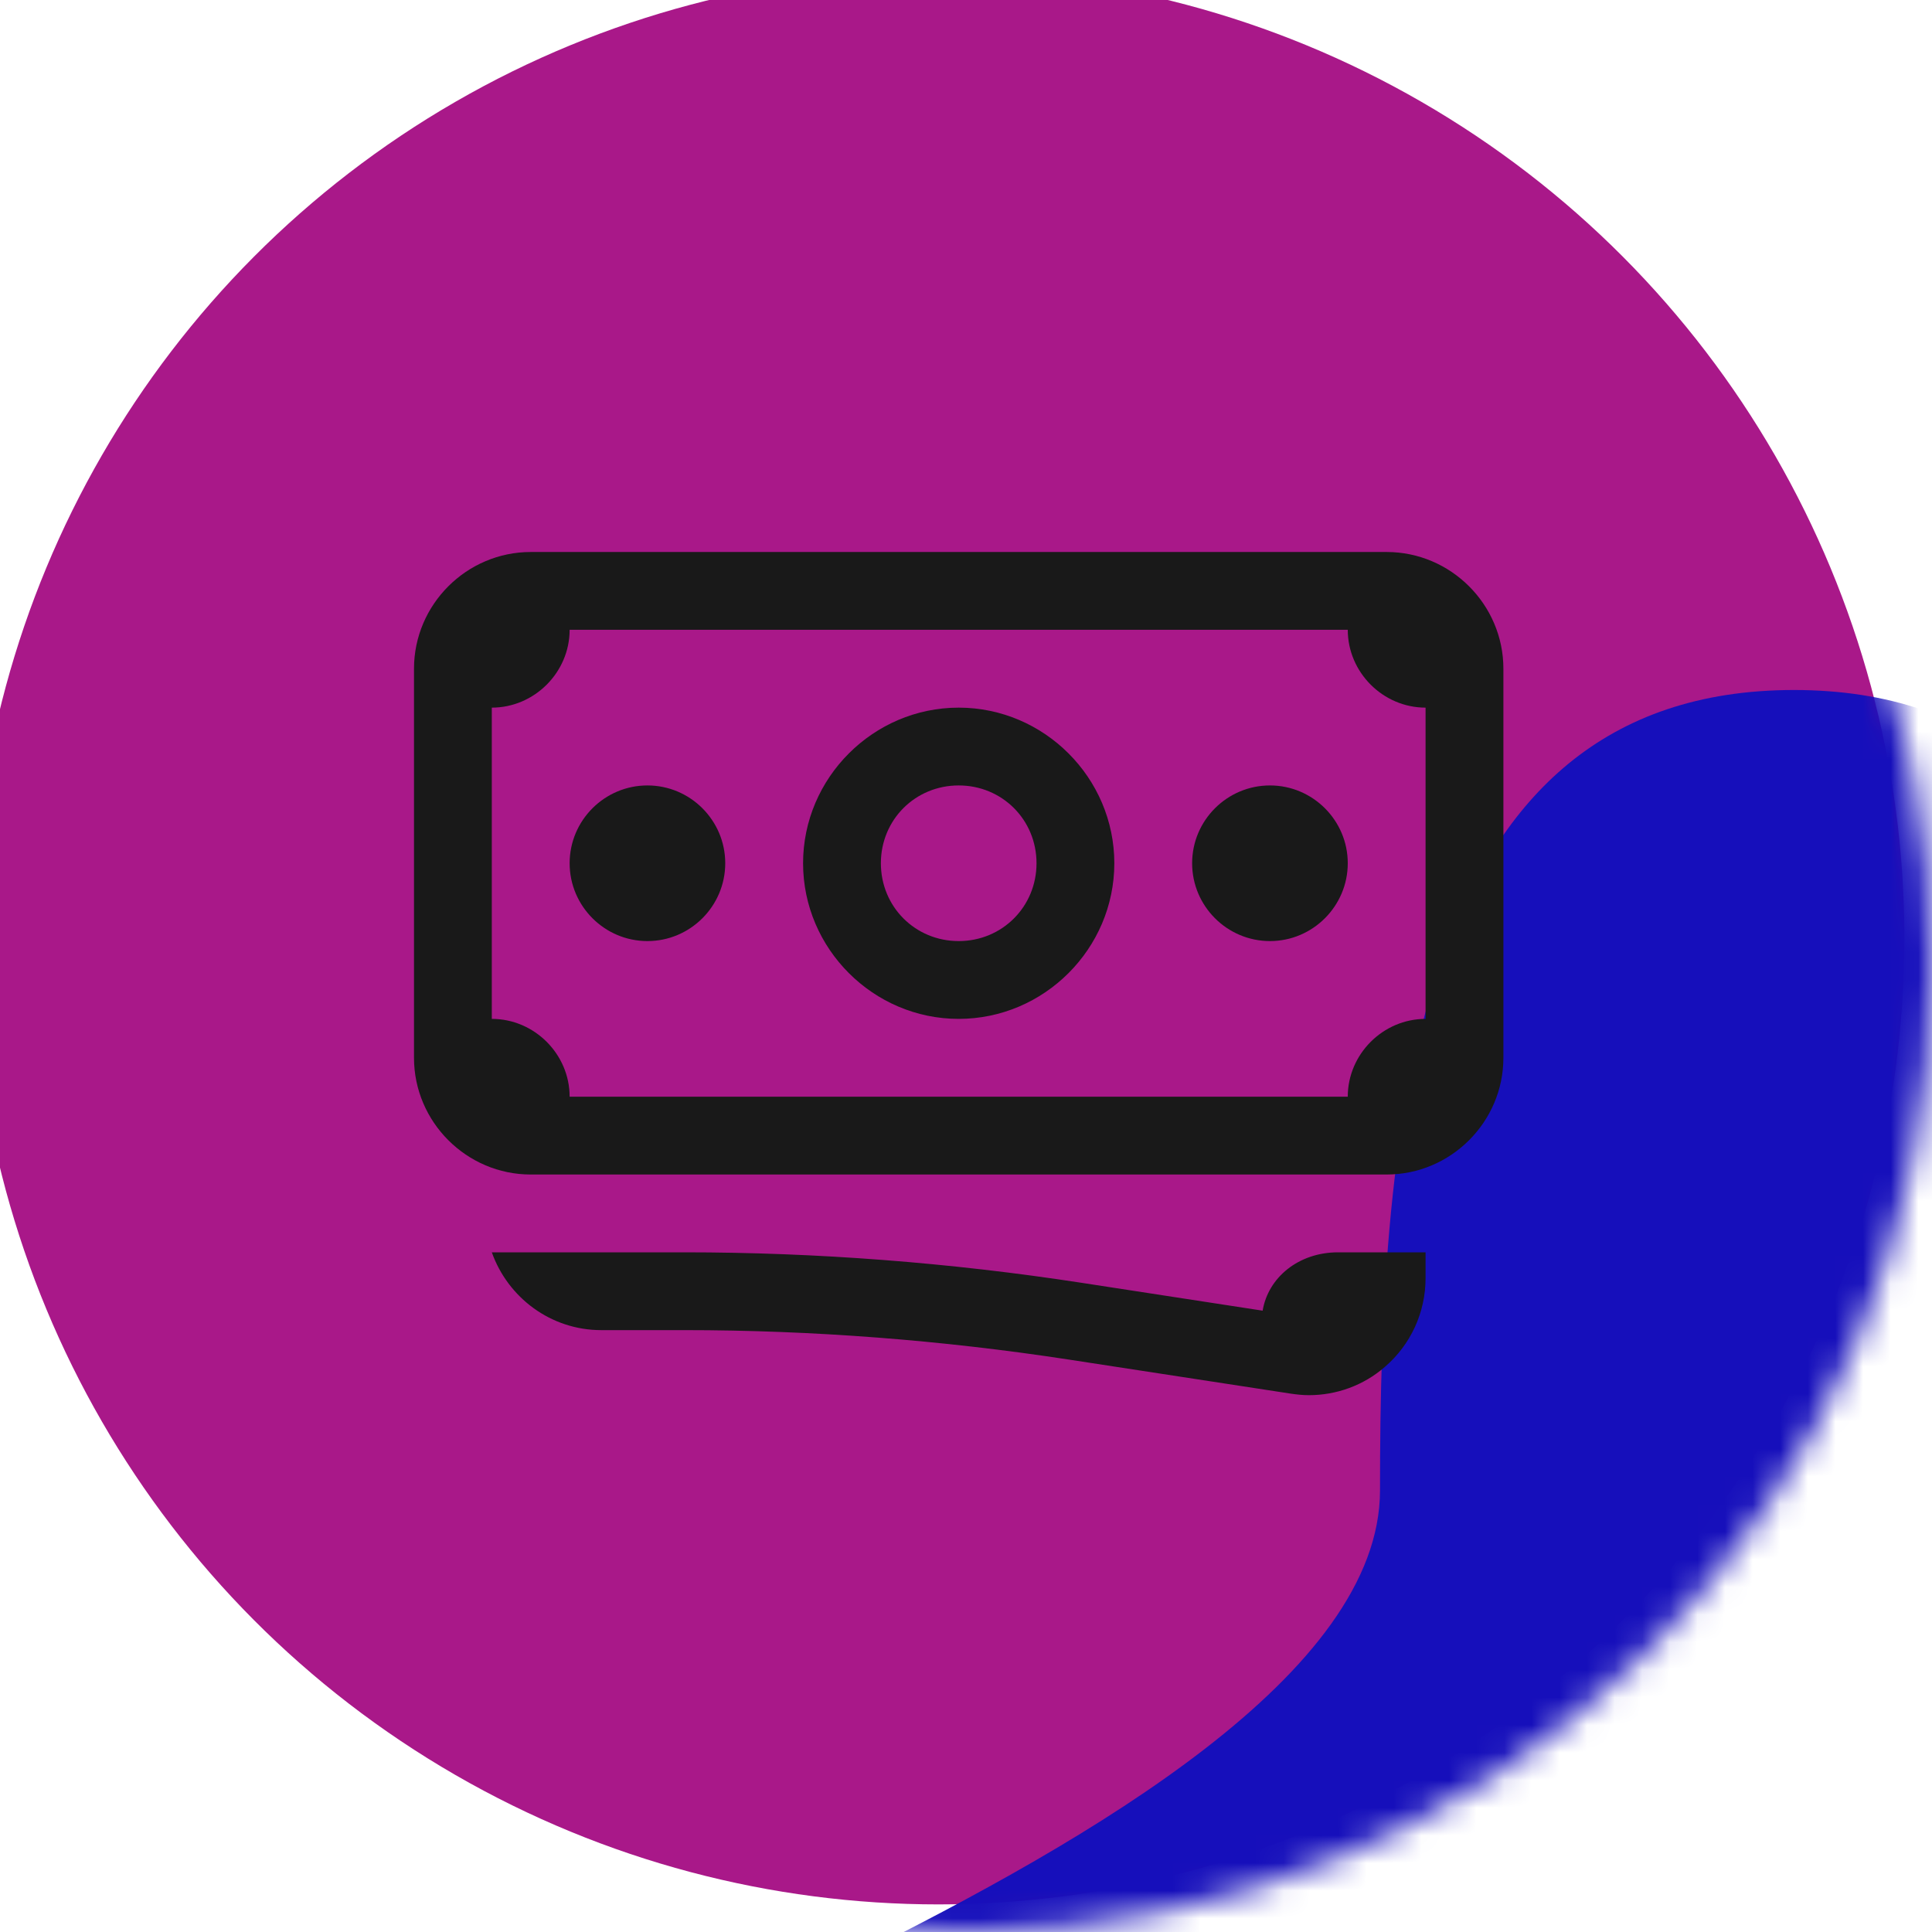 <svg width="70" height="70" viewBox="0 0 70 70" fill="none" xmlns="http://www.w3.org/2000/svg">
<g filter="url(#filter0_ii_507_241)">
<circle cx="35" cy="35" r="35" fill="#A91889"/>
</g>
<mask id="mask0_507_241" style="mask-type:alpha" maskUnits="userSpaceOnUse" x="0" y="0" width="70" height="70">
<circle cx="35" cy="35" r="35" fill="#A91889"/>
</mask>
<g mask="url(#mask0_507_241)">
<g filter="url(#filter1_f_507_241)">
<path d="M80 54C80 67.255 35.807 78 22 78C8.193 78 50 67.255 50 54C50 40.745 51.193 25 65 25C78.807 25 80 40.745 80 54Z" fill="#160FBB"/>
</g>
</g>
<path d="M19.229 20C16.905 20 15 21.905 15 24.229V38.326C15 40.649 16.905 42.555 19.229 42.555H50.242C52.565 42.555 54.471 40.649 54.471 38.326V24.229C54.471 21.905 52.565 20 50.242 20H19.229ZM20.639 22.819H48.832C48.832 24.361 50.109 25.639 51.651 25.639V36.916C50.109 36.916 48.832 38.193 48.832 39.735H20.639C20.639 38.193 19.361 36.916 17.819 36.916V25.639C19.361 25.639 20.639 24.361 20.639 22.819ZM34.735 25.639C31.641 25.639 29.097 28.183 29.097 31.277C29.097 34.372 31.641 36.916 34.735 36.916C37.83 36.916 40.374 34.372 40.374 31.277C40.374 28.183 37.83 25.639 34.735 25.639ZM23.458 28.458C21.905 28.458 20.639 29.724 20.639 31.277C20.639 32.83 21.905 34.097 23.458 34.097C25.011 34.097 26.277 32.83 26.277 31.277C26.277 29.724 25.011 28.458 23.458 28.458ZM34.735 28.458C36.31 28.458 37.555 29.702 37.555 31.277C37.555 32.852 36.31 34.097 34.735 34.097C33.16 34.097 31.916 32.852 31.916 31.277C31.916 29.702 33.16 28.458 34.735 28.458ZM46.013 28.458C44.46 28.458 43.193 29.724 43.193 31.277C43.193 32.83 44.46 34.097 46.013 34.097C47.565 34.097 48.832 32.83 48.832 31.277C48.832 29.724 47.565 28.458 46.013 28.458ZM17.819 45.374C18.403 47.015 19.956 48.193 21.784 48.193H24.802C29.449 48.193 34.141 48.557 38.733 49.261L46.772 50.495C46.993 50.528 47.213 50.55 47.422 50.55C48.424 50.55 49.404 50.198 50.175 49.526C51.111 48.722 51.651 47.554 51.651 46.31V45.374H48.479C47.048 45.374 45.947 46.288 45.748 47.488L39.163 46.475C34.427 45.748 29.592 45.374 24.802 45.374H17.819Z" fill="#191919"/>
<defs>
<filter id="filter0_ii_507_241" x="-2" y="-2" width="73" height="73" filterUnits="userSpaceOnUse" color-interpolation-filters="sRGB">
<feFlood flood-opacity="0" result="BackgroundImageFix"/>
<feBlend mode="normal" in="SourceGraphic" in2="BackgroundImageFix" result="shape"/>
<feColorMatrix in="SourceAlpha" type="matrix" values="0 0 0 0 0 0 0 0 0 0 0 0 0 0 0 0 0 0 127 0" result="hardAlpha"/>
<feOffset dx="1" dy="1"/>
<feGaussianBlur stdDeviation="2.5"/>
<feComposite in2="hardAlpha" operator="arithmetic" k2="-1" k3="1"/>
<feColorMatrix type="matrix" values="0 0 0 0 0.881 0 0 0 0 0.201 0 0 0 0 0.795 0 0 0 1 0"/>
<feBlend mode="normal" in2="shape" result="effect1_innerShadow_507_241"/>
<feColorMatrix in="SourceAlpha" type="matrix" values="0 0 0 0 0 0 0 0 0 0 0 0 0 0 0 0 0 0 127 0" result="hardAlpha"/>
<feOffset dx="-2" dy="-2"/>
<feGaussianBlur stdDeviation="1"/>
<feComposite in2="hardAlpha" operator="arithmetic" k2="-1" k3="1"/>
<feColorMatrix type="matrix" values="0 0 0 0 0.051 0 0 0 0 0.027 0 0 0 0 0.596 0 0 0 0.5 0"/>
<feBlend mode="normal" in2="effect1_innerShadow_507_241" result="effect2_innerShadow_507_241"/>
</filter>
<filter id="filter1_f_507_241" x="-0.797" y="5" width="100.797" height="93" filterUnits="userSpaceOnUse" color-interpolation-filters="sRGB">
<feFlood flood-opacity="0" result="BackgroundImageFix"/>
<feBlend mode="normal" in="SourceGraphic" in2="BackgroundImageFix" result="shape"/>
<feGaussianBlur stdDeviation="10" result="effect1_foregroundBlur_507_241"/>
</filter>
</defs>
</svg>
